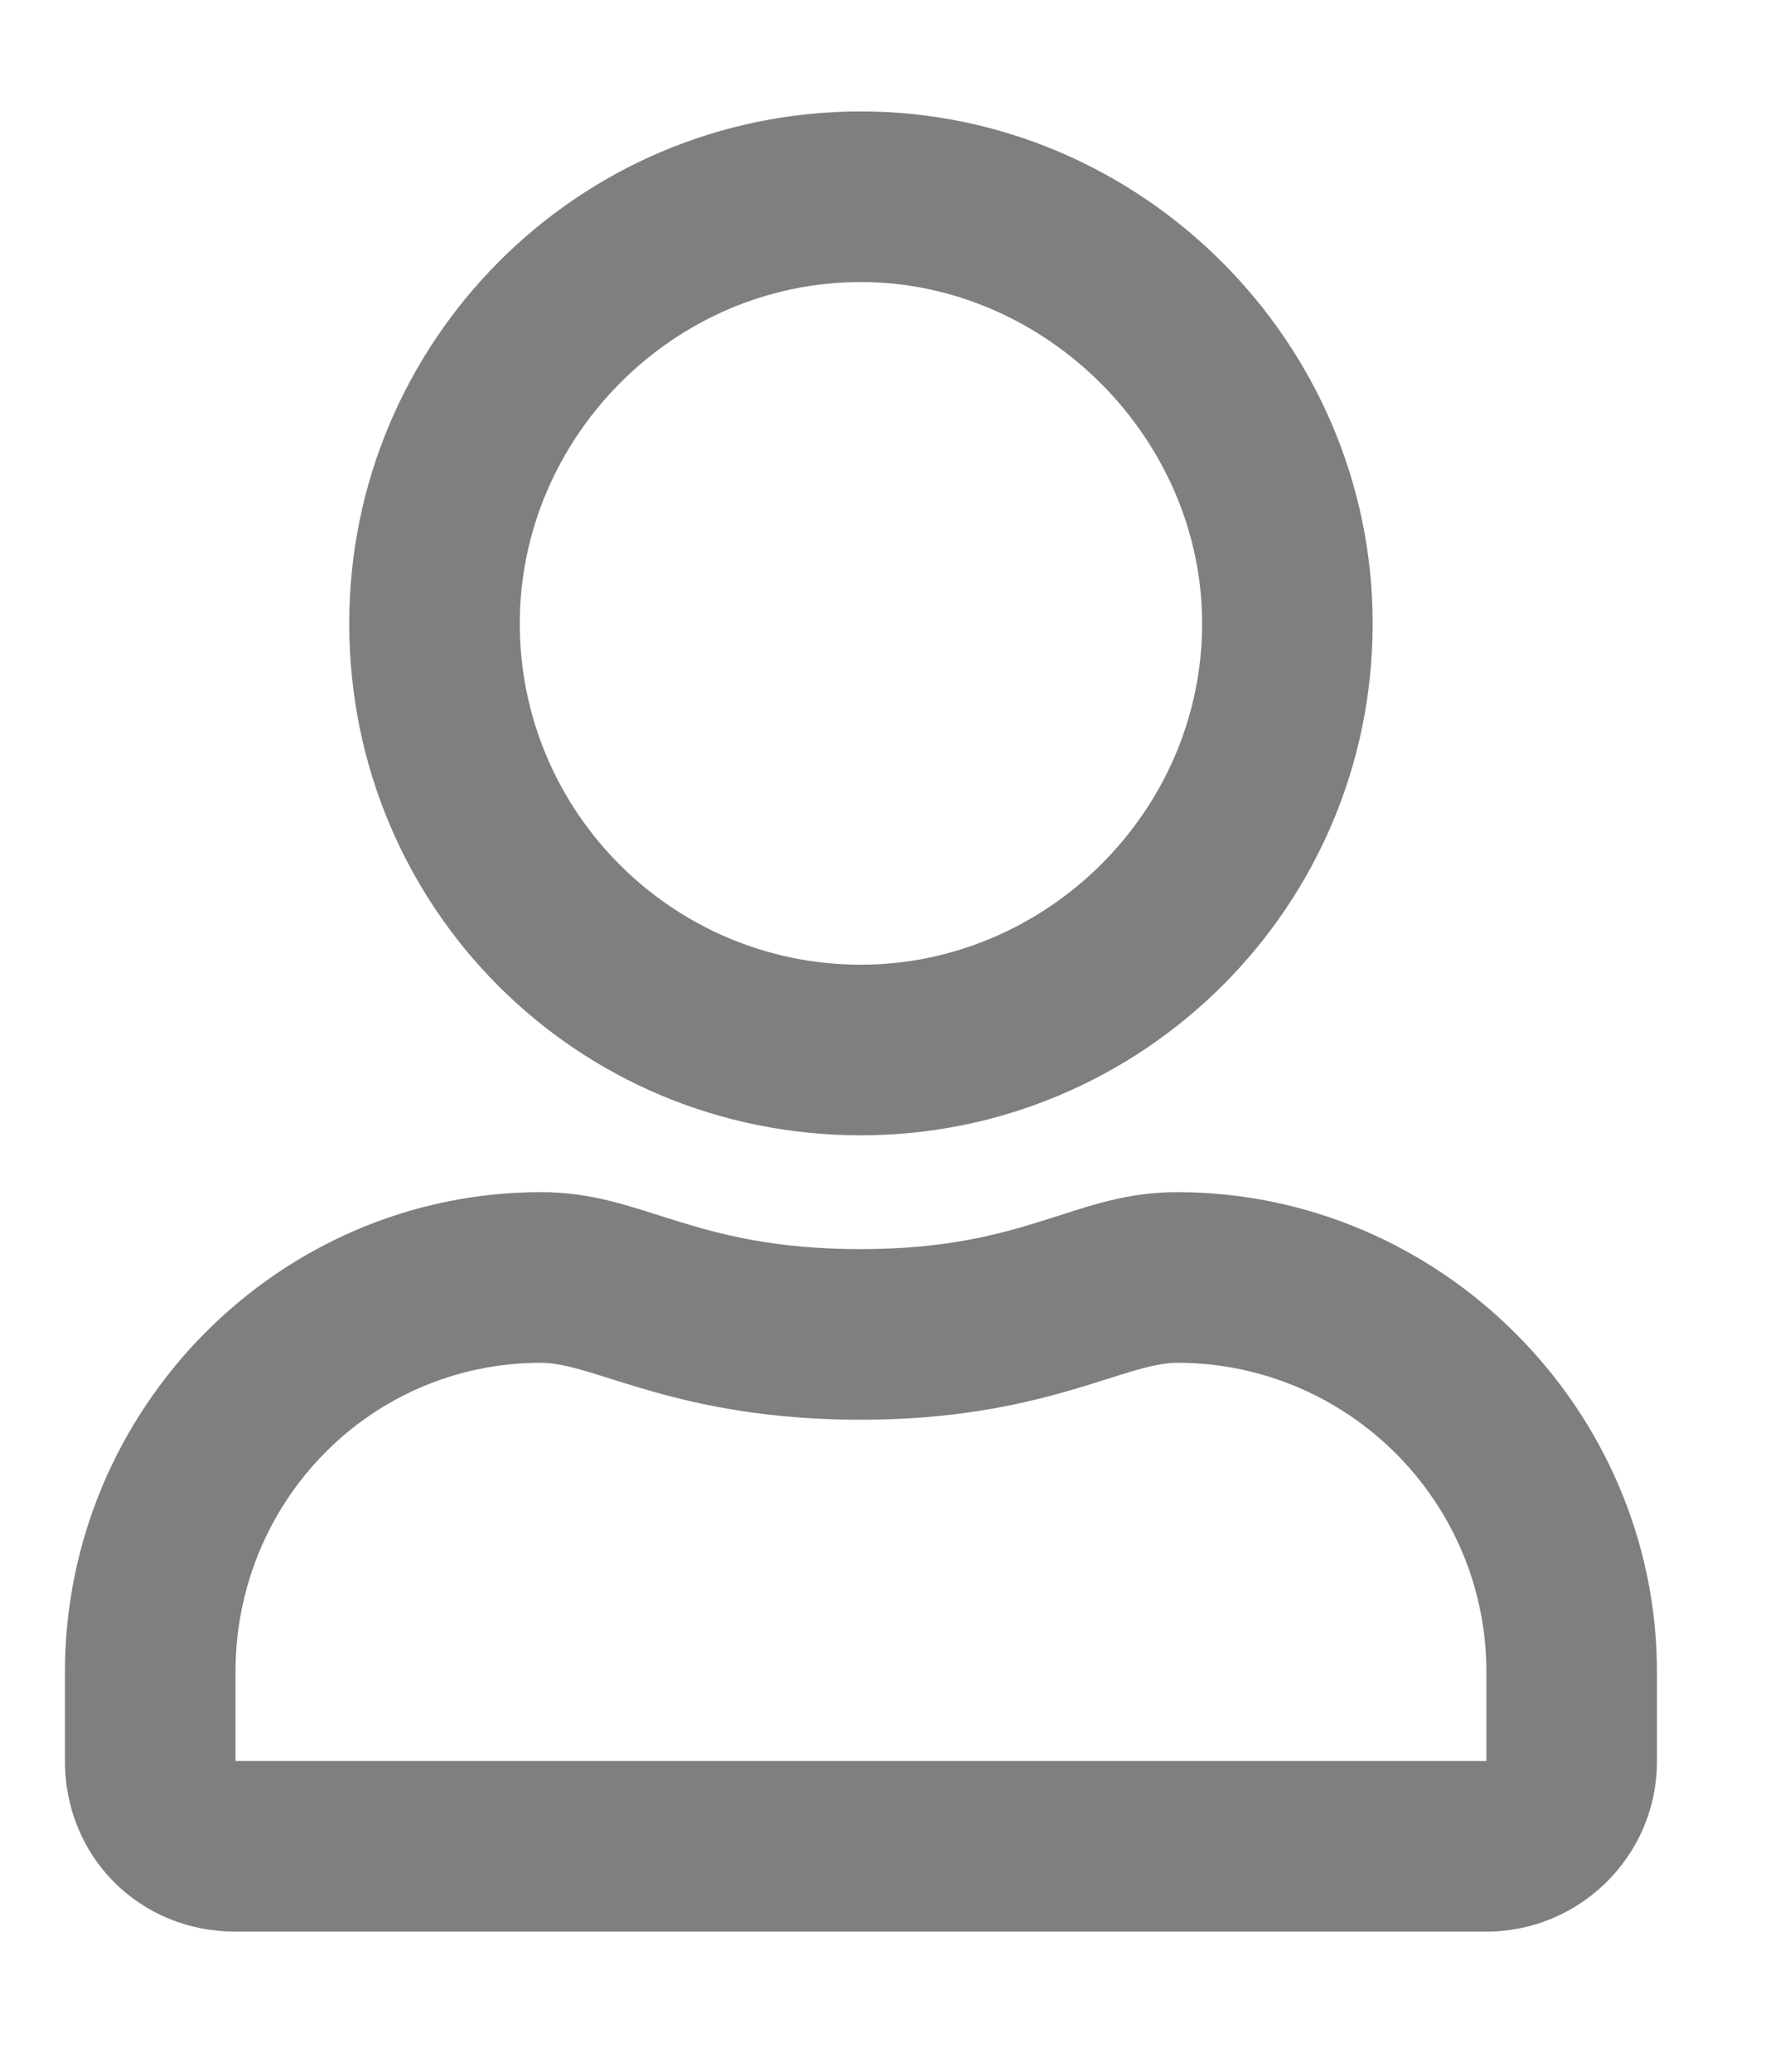<svg width="12" height="14" viewBox="0 0 12 14" fill="none" xmlns="http://www.w3.org/2000/svg">
<path d="M7.958 8.056C9.736 8.056 11.202 9.522 11.202 11.299V11.9C11.202 12.549 10.673 13.053 10.049 13.053H1.592C0.944 13.053 0.439 12.549 0.439 11.9V11.299C0.439 9.522 1.881 8.056 3.658 8.056C4.355 8.056 4.667 8.441 5.82 8.441C6.949 8.441 7.262 8.056 7.958 8.056ZM10.049 11.9V11.299C10.049 10.146 9.112 9.209 7.958 9.209C7.598 9.209 7.046 9.594 5.82 9.594C4.571 9.594 4.019 9.209 3.658 9.209C2.505 9.209 1.592 10.146 1.592 11.299V11.9H10.049ZM5.82 7.672C3.898 7.672 2.361 6.134 2.361 4.213C2.361 2.315 3.898 0.753 5.82 0.753C7.718 0.753 9.28 2.315 9.28 4.213C9.28 6.134 7.718 7.672 5.82 7.672ZM5.82 1.906C4.547 1.906 3.514 2.963 3.514 4.213C3.514 5.486 4.547 6.519 5.82 6.519C7.07 6.519 8.127 5.486 8.127 4.213C8.127 2.963 7.07 1.906 5.82 1.906Z" fill="black" fill-opacity="0.5"/>
</svg>

